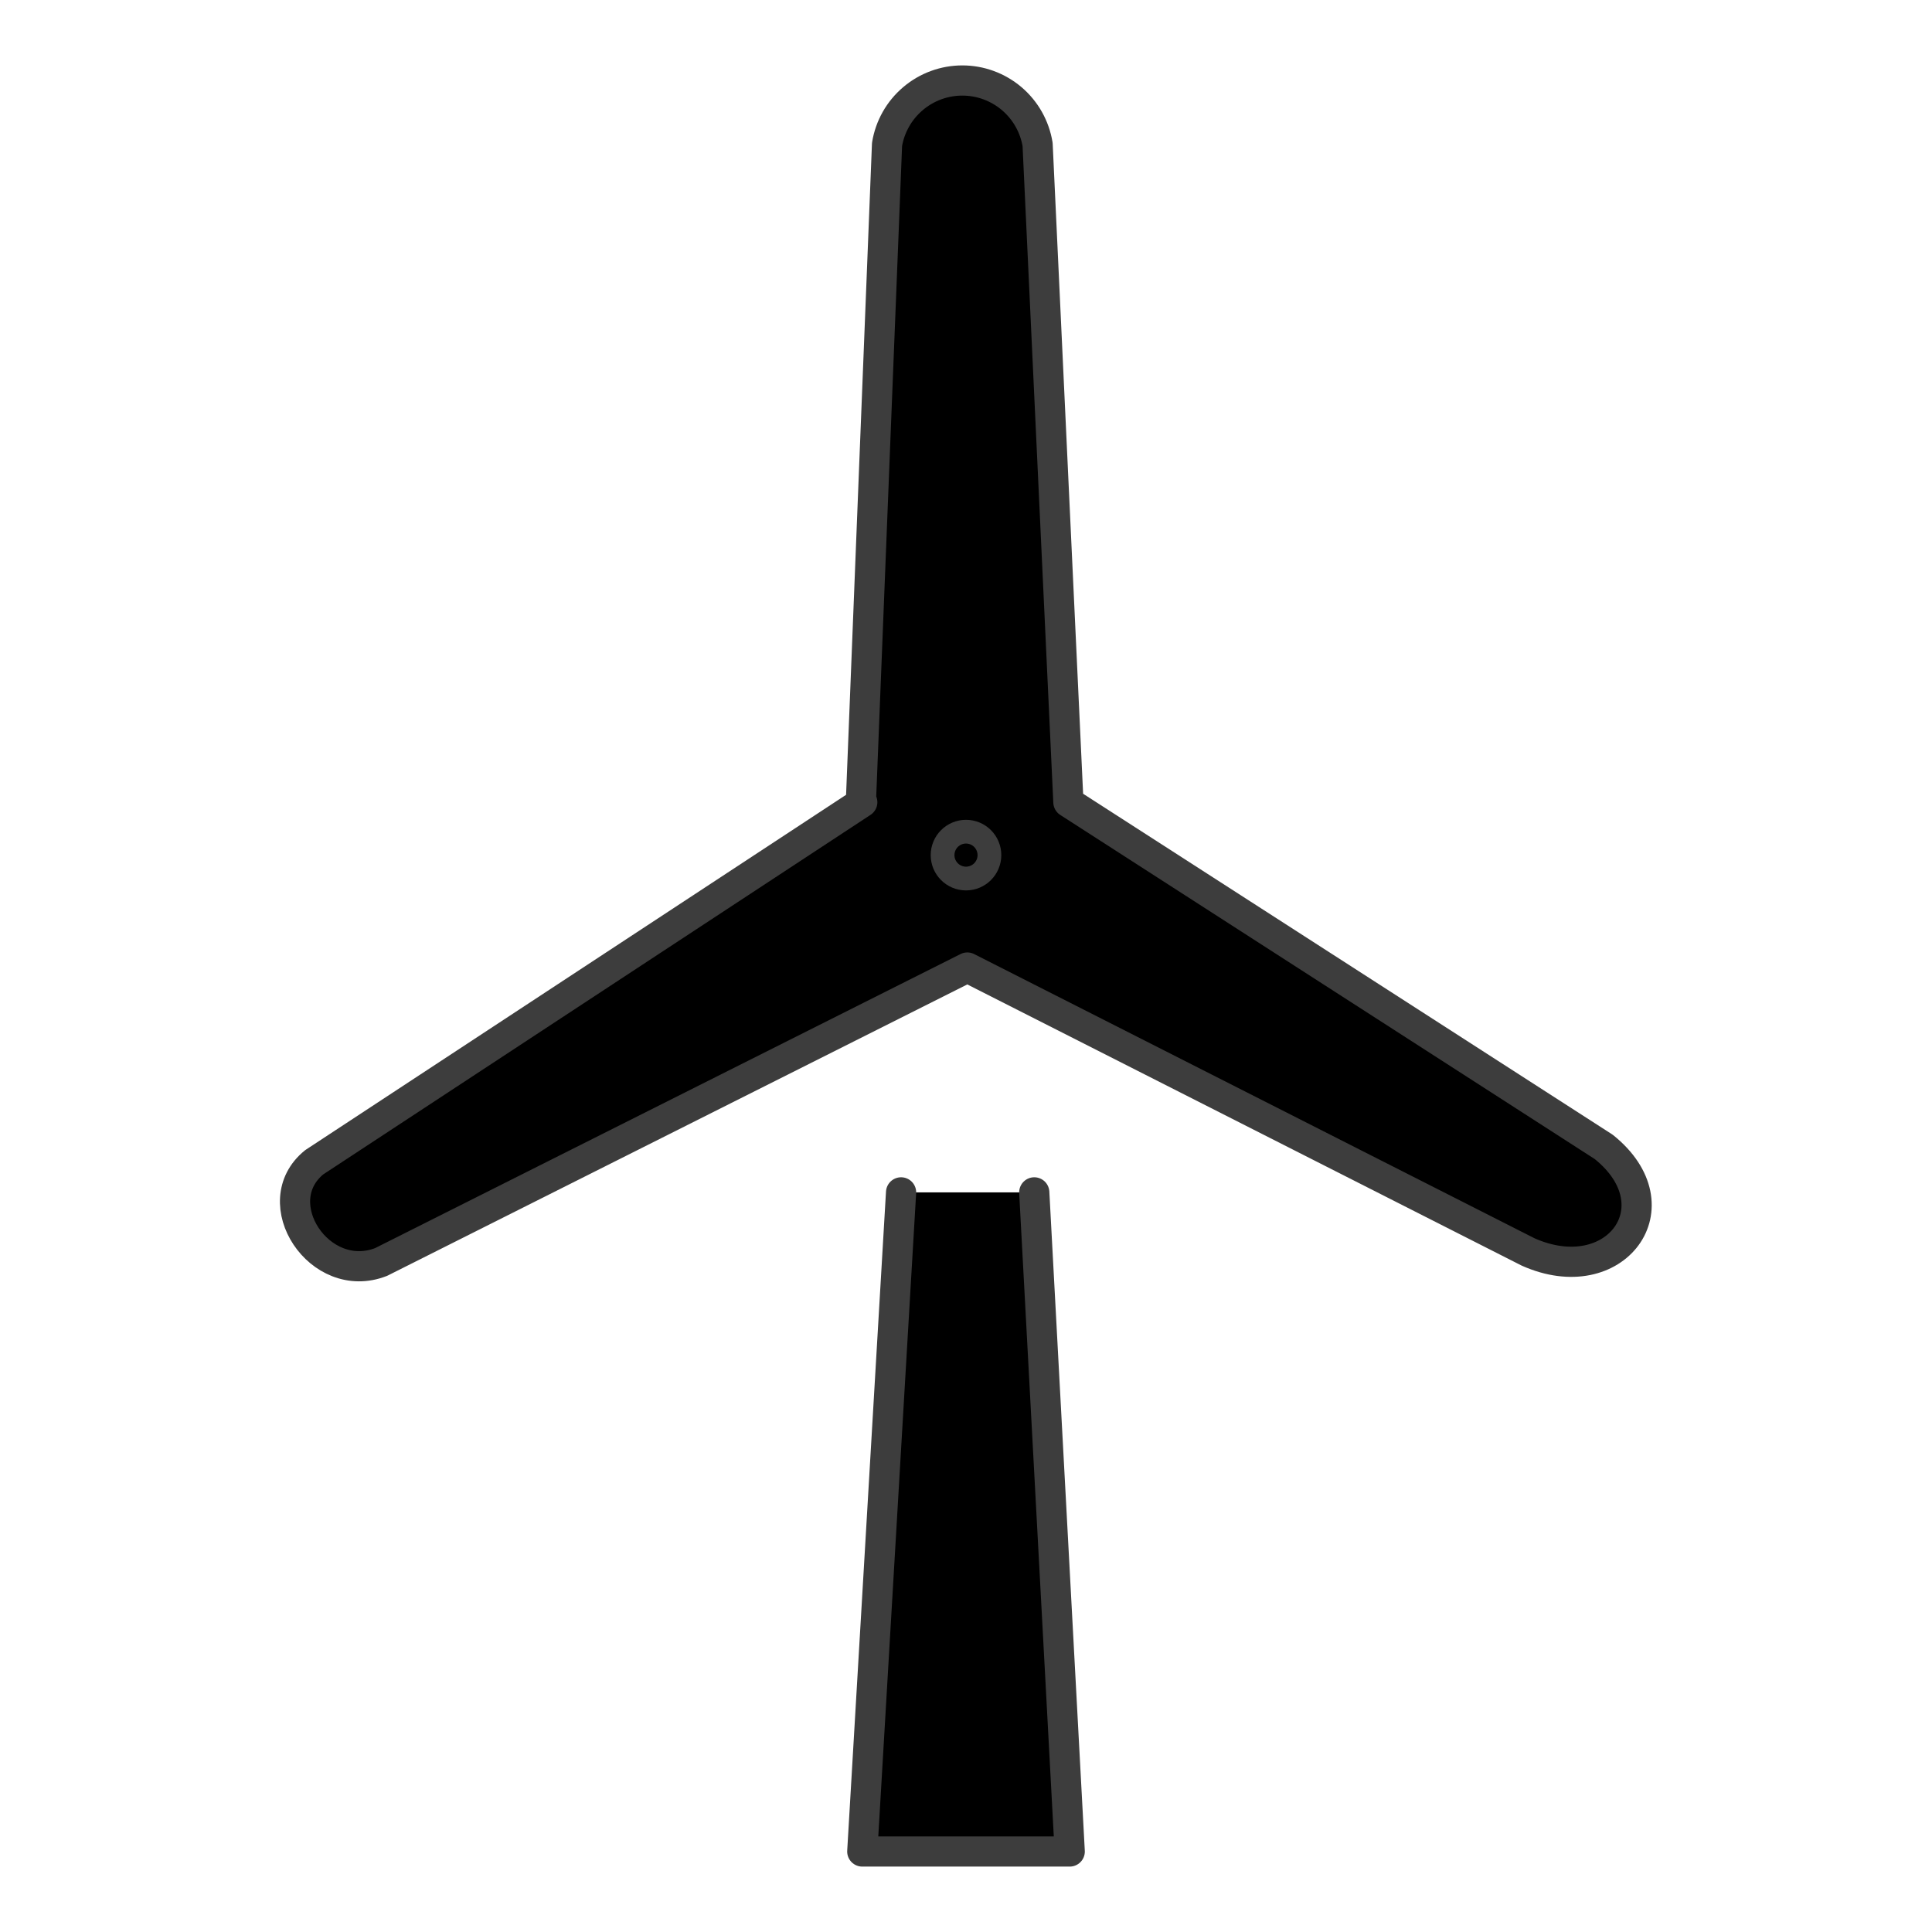 <svg width="48" height="48" viewBox="0 0 48 48" fill="currentColor" xmlns="http://www.w3.org/2000/svg">
<path d="M21.423 19.931L7.807 28.876C6.577 29.873 7.94 31.952 9.47 31.353L24.033 24.038L37.965 31.104C40.127 32.068 41.69 29.973 39.844 28.494L26.544 19.931L25.779 3.589C25.706 3.145 25.478 2.742 25.136 2.451C24.793 2.16 24.358 2 23.909 2C23.459 2 23.024 2.16 22.682 2.451C22.339 2.742 22.111 3.145 22.038 3.589L21.39 19.898" stroke="#3D3D3D" stroke-width="0.75" stroke-linecap="round" stroke-linejoin="round"/>
<path d="M22.387 29.624L21.423 46H26.577L25.696 29.624" stroke="#3D3D3D" stroke-width="0.75" stroke-linecap="round" stroke-linejoin="round"/>
<path d="M24 21.827C24.322 21.827 24.582 21.566 24.582 21.245C24.582 20.924 24.322 20.663 24 20.663C23.679 20.663 23.418 20.924 23.418 21.245C23.418 21.566 23.679 21.827 24 21.827Z" stroke="#3D3D3D" stroke-width="0.59" stroke-miterlimit="10"/>
</svg>
